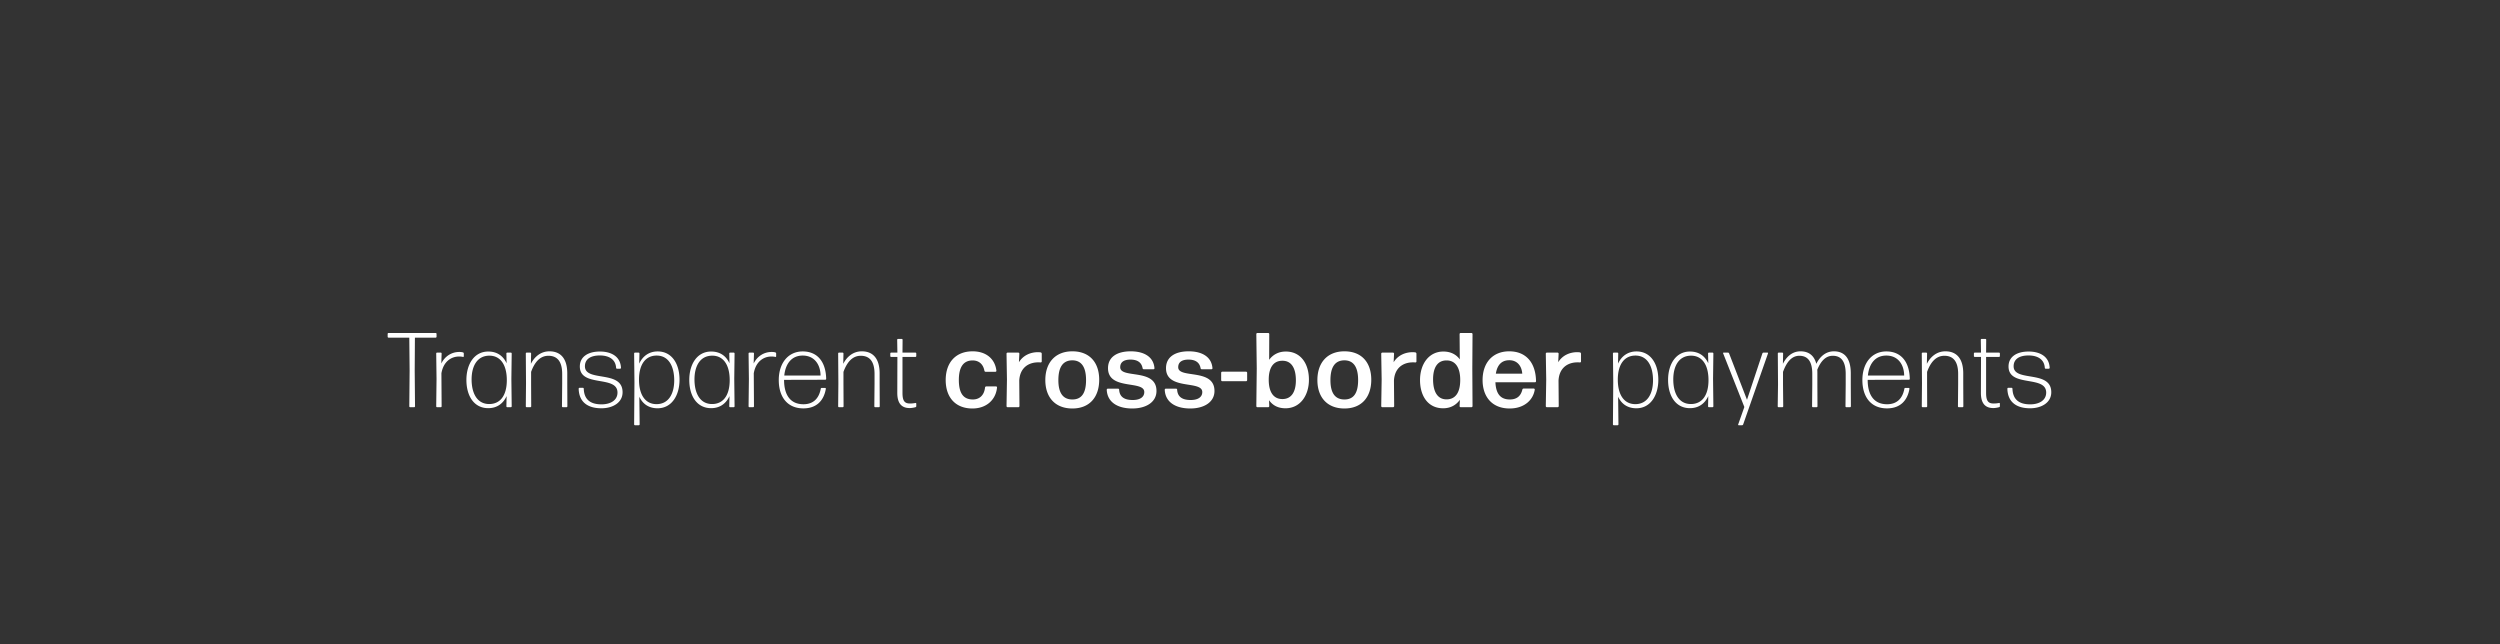 <svg width="970" height="250" viewBox="0 0 970 250" fill="none" xmlns="http://www.w3.org/2000/svg"><rect x="0" y="0" width="970" height="250" fill="#333333" stroke="none"/><path d="M160.699 158c.165 0 .33-.165.33-.329l-.124-13.827.082-12.839h8.066c.165 0 .329-.165.329-.33v-1.152a.354.354 0 00-.329-.329h-18.312a.354.354 0 00-.329.329v1.152c0 .165.164.33.329.33h8.065l.124 12.839-.124 13.827c0 .164.165.329.33.329h1.563zm10.323 0c.164 0 .329-.165.329-.329l-.082-12.839c.781-4.527 3.785-6.502 6.831-6.502.617 0 1.111.041 1.522.164.165.041.33-.082.33-.247v-1.111a.442.442 0 00-.33-.411c-.411-.124-.905-.165-1.44-.165-2.881 0-5.555 1.605-6.955 4.486l.124-3.91c0-.164-.165-.329-.329-.329h-1.441c-.164 0-.329.165-.329.329l.124 9.918-.124 10.617c0 .164.165.329.329.329h1.441zm11.96-10.782c0-5.144 2.14-9.218 6.914-9.218 4.279 0 6.79 3.581 6.749 9.63-.042 6.049-2.716 9.135-6.832 9.135-4.732 0-6.831-4.238-6.831-9.547zM198.208 158c.165 0 .33-.165.33-.329l-.124-10.658.124-9.877c0-.164-.165-.329-.33-.329h-1.399c-.164 0-.329.165-.329.329l.082 3.827c-1.358-2.963-3.786-4.568-7.119-4.568-5.473 0-8.477 4.939-8.477 11.029 0 6.173 2.922 10.946 8.477 10.946 3.374 0 5.802-1.769 7.119-4.691l-.082 3.992c0 .164.165.329.329.329h1.399zm7.573 0a.354.354 0 00.329-.329l-.041-8.765v-4.609c1.399-3.869 3.539-6.255 6.708-6.255 3.21 0 5.35 1.934 5.35 7.036v3.828l-.083 8.765c0 .164.165.329.329.329h1.441c.164 0 .329-.165.329-.329l-.041-8.765v-4.033c0-5.803-2.634-8.56-6.914-8.56-3.662 0-6.008 2.469-7.201 4.856l.082-4.033a.354.354 0 00-.329-.329h-1.399a.354.354 0 00-.329.329l.082 11.564-.082 8.971c0 .164.164.329.329.329h1.44zm35.779-5.802c0-8.807-14.609-3.827-14.609-10.082 0-2.799 2.264-4.198 5.762-4.198 3.415 0 6.131 1.399 6.337 4.815 0 .164.164.329.329.329h1.235c.164 0 .329-.165.329-.329-.206-4.403-3.745-6.338-8.189-6.338-4.527 0-7.778 1.976-7.778 5.803 0 8.23 14.609 3.251 14.609 10.123 0 2.922-2.593 4.568-6.214 4.568-4.362 0-6.749-1.934-6.872-6.091 0-.164-.165-.329-.33-.329h-1.316c-.165 0-.33.165-.33.329.124 5.186 3.498 7.614 8.807 7.614 4.609 0 8.23-2.305 8.23-6.214zm6.376-5.021c.041-6.09 2.757-9.218 6.831-9.218 4.733 0 6.831 4.28 6.831 9.63 0 5.102-2.14 9.218-6.872 9.218-4.321 0-6.831-3.581-6.79-9.63zm15.72.165c0-6.173-2.963-10.988-8.477-10.988-3.334 0-5.803 1.811-7.161 4.733l.083-3.951c0-.164-.165-.329-.33-.329h-1.399c-.164 0-.329.165-.329.329l.123 11.111-.123 16.42c0 .164.165.329.329.329h1.482c.164 0 .329-.165.329-.329l-.124-10.741c1.358 2.922 3.786 4.486 7.079 4.486 5.473 0 8.518-4.98 8.518-11.07zm5.802-.124c0-5.144 2.14-9.218 6.914-9.218 4.279 0 6.79 3.581 6.749 9.63-.042 6.049-2.716 9.135-6.832 9.135-4.732 0-6.831-4.238-6.831-9.547zM284.684 158a.354.354 0 00.329-.329l-.123-10.658.123-9.877a.354.354 0 00-.329-.329h-1.399c-.164 0-.329.165-.329.329l.082 3.827c-1.358-2.963-3.786-4.568-7.119-4.568-5.473 0-8.477 4.939-8.477 11.029 0 6.173 2.922 10.946 8.477 10.946 3.374 0 5.802-1.769 7.119-4.691l-.082 3.992c0 .164.165.329.329.329h1.399zm7.532 0a.354.354 0 00.329-.329l-.082-12.839c.782-4.527 3.786-6.502 6.831-6.502.617 0 1.111.041 1.523.164.164.041.329-.082.329-.247v-1.111a.443.443 0 00-.329-.411c-.412-.124-.906-.165-1.441-.165-2.88 0-5.555 1.605-6.954 4.486l.123-3.91a.354.354 0 00-.329-.329h-1.44c-.165 0-.33.165-.33.329l.124 9.918-.124 10.617c0 .164.165.329.33.329h1.44zm26.61-7.49c-.164 0-.37.124-.37.33-.699 3.744-2.88 6.008-6.708 6.008-5.02 0-7.53-3.498-7.53-9.465l16.008-.041c.164 0 .329-.165.329-.329-.124-6.749-3.498-10.659-9.095-10.659-5.72 0-9.3 4.609-9.3 11.111 0 6.502 3.292 10.988 9.547 10.988 5.062 0 7.943-2.963 8.724-7.613 0-.165-.123-.33-.288-.33h-1.317zm-.452-4.814H304.3c.494-4.733 2.963-7.737 7.16-7.737 4.486 0 6.873 3.457 6.914 7.737zM326.975 158c.165 0 .33-.165.33-.329l-.042-8.765v-4.609c1.4-3.869 3.54-6.255 6.708-6.255 3.21 0 5.35 1.934 5.35 7.036v3.828l-.082 8.765c0 .164.164.329.329.329h1.44a.354.354 0 00.329-.329l-.041-8.765v-4.033c0-5.803-2.634-8.56-6.913-8.56-3.663 0-6.008 2.469-7.202 4.856l.082-4.033a.354.354 0 00-.329-.329h-1.399c-.164 0-.329.165-.329.329l.082 11.564-.082 8.971c0 .164.165.329.329.329h1.44zm28.539-1.399c0-.165-.165-.288-.33-.247-.576.123-1.358.206-2.098.206-2.058 0-2.922-.947-2.922-4.115v-13.951h5.02c.165 0 .33-.164.33-.329v-1.029c0-.164-.165-.329-.33-.329h-5.02l.041-4.979c0-.165-.164-.33-.329-.33h-1.44a.355.355 0 00-.33.33l.083 4.979h-2.428a.354.354 0 00-.329.329v1.029c0 .165.164.329.329.329h2.428l-.041 13.951c0 4.485 2.057 5.884 4.814 5.884.741 0 1.605-.164 2.222-.329a.401.401 0 00.33-.412v-.987zm31.333-6.255c.041-.206-.165-.412-.371-.412h-3.827a.479.479 0 00-.452.412c-.33 3.045-2.182 4.691-4.815 4.65-3.622-.041-5.35-2.469-5.35-7.572 0-4.938 1.728-7.572 5.35-7.572 2.304 0 4.074 1.317 4.568 3.992a.488.488 0 00.493.411h3.786c.206 0 .412-.205.371-.411-.494-4.486-3.869-7.531-9.218-7.531-6.667 0-10.453 4.445-10.453 11.152 0 6.708 3.786 11.029 10.37 11.029 5.474 0 9.095-3.416 9.548-8.148zM395.14 158c.206 0 .411-.206.411-.412l-.082-9.917c.247-4.774 3.375-7.078 7.366-7.078.329 0 .659 0 .947.041.206 0 .411-.165.411-.37v-3.045a.529.529 0 00-.411-.494 8.7 8.7 0 00-1.029-.083c-3.045 0-5.844 1.317-7.407 3.91l.164-3.333c0-.206-.205-.412-.411-.412h-4.156a.443.443 0 00-.412.412l.165 10.082-.165 10.287c0 .206.206.412.412.412h4.197zm31.351-10.658c0-6.708-3.745-11.029-10.411-11.029-6.667 0-10.494 4.445-10.494 11.152 0 6.708 3.827 11.029 10.494 11.029 6.666 0 10.411-4.403 10.411-11.152zm-15.843.164c0-5.02 1.728-7.654 5.39-7.695 3.581 0 5.35 2.634 5.35 7.654 0 5.062-1.728 7.531-5.308 7.531-3.622 0-5.432-2.51-5.432-7.49zm38.066 4.198c0-8.971-14.073-4.65-14.073-9.218 0-2.058 1.563-2.963 3.991-2.963 2.757 0 4.321 1.193 4.691 3.333.042.247.206.412.453.412h3.786c.206 0 .412-.206.37-.412-.329-4.362-3.991-6.543-9.217-6.543-5.391 0-8.807 2.264-8.807 6.543 0 8.724 14.074 4.568 14.074 9.259 0 1.976-1.687 3.087-4.486 3.087-3.292 0-5.102-1.235-5.267-3.992a.413.413 0 00-.411-.412h-3.992a.443.443 0 00-.412.412c.206 4.774 4.115 7.284 9.918 7.284 5.349 0 9.382-2.469 9.382-6.79zm22.503 0c0-8.971-14.073-4.65-14.073-9.218 0-2.058 1.563-2.963 3.991-2.963 2.757 0 4.321 1.193 4.692 3.333.041.247.205.412.452.412h3.786c.206 0 .412-.206.371-.412-.33-4.362-3.992-6.543-9.218-6.543-5.391 0-8.807 2.264-8.807 6.543 0 8.724 14.074 4.568 14.074 9.259 0 1.976-1.687 3.087-4.485 3.087-3.293 0-5.103-1.235-5.268-3.992a.413.413 0 00-.411-.412h-3.992a.443.443 0 00-.412.412c.206 4.774 4.116 7.284 9.918 7.284 5.35 0 9.382-2.469 9.382-6.79zm12.265-3.786c.205 0 .411-.206.411-.412v-2.88c0-.206-.206-.412-.411-.412h-9.26c-.205 0-.411.206-.411.412v2.88c0 .206.206.412.411.412h9.26zm24.383-.576c0-6.173-3.127-10.947-8.971-10.947-2.798 0-4.979 1.194-6.461 3.21l.041-10a.442.442 0 00-.411-.411h-4.198a.443.443 0 00-.411.411l.165 13.375-.165 14.608c0 .206.206.412.411.412h4.198c.206 0 .411-.206.411-.412l-.082-2.304c1.44 2.058 3.58 3.128 6.379 3.128 5.679 0 9.094-4.939 9.094-11.07zm-15.596-.165c.041-4.773 1.975-7.201 5.267-7.201 3.498-.041 5.267 2.798 5.267 7.613 0 4.485-1.769 7.325-5.349 7.242-3.375-.041-5.226-2.757-5.185-7.654zm39.785.165c0-6.708-3.745-11.029-10.411-11.029-6.667 0-10.494 4.445-10.494 11.152 0 6.708 3.827 11.029 10.494 11.029 6.666 0 10.411-4.403 10.411-11.152zm-15.843.164c0-5.02 1.728-7.654 5.391-7.695 3.58 0 5.349 2.634 5.349 7.654 0 5.062-1.728 7.531-5.308 7.531-3.622 0-5.432-2.51-5.432-7.49zM540.525 158a.443.443 0 00.412-.412l-.083-9.917c.247-4.774 3.375-7.078 7.367-7.078.329 0 .658 0 .946.041.206 0 .412-.165.412-.37v-3.045a.53.53 0 00-.412-.494 8.7 8.7 0 00-1.029-.083c-3.045 0-5.843 1.317-7.407 3.91l.165-3.333a.443.443 0 00-.412-.412h-4.156a.443.443 0 00-.412.412l.165 10.082-.165 10.287c0 .206.206.412.412.412h4.197zm15.508-10.823c0-4.568 1.728-7.407 5.35-7.325 3.333.041 5.226 2.799 5.185 7.737-.041 4.897-1.976 7.366-5.309 7.366-3.457 0-5.226-2.881-5.226-7.778zM570.93 158c.205 0 .411-.206.411-.412l-.082-14.691.082-13.292a.443.443 0 00-.411-.411h-4.198a.443.443 0 00-.411.411l.082 9.836c-1.44-1.976-3.621-3.046-6.378-3.046-5.679 0-9.054 4.939-9.054 11.07 0 6.173 3.087 10.947 8.971 10.947 2.84 0 5.021-1.235 6.502-3.293l-.123 2.469c0 .206.206.412.411.412h4.198zm20.238-7.243a.49.49 0 00-.494.412c-.617 2.592-2.263 3.827-4.855 3.827-3.581 0-5.391-2.14-5.597-6.667h15.349c.206 0 .412-.205.412-.411-.124-7.202-3.868-11.605-10.411-11.605-6.42 0-10.329 4.445-10.329 11.152 0 6.461 3.662 11.029 10.493 11.029 5.679 0 9.136-3.292 9.753-7.325 0-.206-.164-.412-.37-.412h-3.951zm-.535-5.761h-10.246c.534-3.415 2.263-5.226 5.226-5.226 3.251 0 4.856 2.469 5.02 5.226zM604.377 158a.443.443 0 00.412-.412l-.082-9.917c.247-4.774 3.374-7.078 7.366-7.078.329 0 .658 0 .946.041.206 0 .412-.165.412-.37v-3.045a.53.53 0 00-.412-.494 8.684 8.684 0 00-1.028-.083c-3.046 0-5.844 1.317-7.408 3.91l.165-3.333a.443.443 0 00-.412-.412h-4.156c-.206 0-.411.206-.411.412l.164 10.082-.164 10.287c0 .206.205.412.411.412h4.197zm23.334-10.823c.041-6.09 2.757-9.218 6.831-9.218 4.733 0 6.831 4.28 6.831 9.63 0 5.102-2.14 9.218-6.872 9.218-4.321 0-6.831-3.581-6.79-9.63zm15.72.165c0-6.173-2.963-10.988-8.477-10.988-3.334 0-5.803 1.811-7.161 4.733l.083-3.951c0-.164-.165-.329-.33-.329h-1.399c-.164 0-.329.165-.329.329l.124 11.111-.124 16.42c0 .164.165.329.329.329h1.482c.164 0 .329-.165.329-.329l-.124-10.741c1.358 2.922 3.786 4.486 7.079 4.486 5.473 0 8.518-4.98 8.518-11.07zm5.802-.124c0-5.144 2.14-9.218 6.914-9.218 4.279 0 6.79 3.581 6.749 9.63-.042 6.049-2.716 9.135-6.832 9.135-4.732 0-6.831-4.238-6.831-9.547zM664.459 158a.354.354 0 00.329-.329l-.123-10.658.123-9.877a.354.354 0 00-.329-.329h-1.399c-.164 0-.329.165-.329.329l.082 3.827c-1.358-2.963-3.786-4.568-7.119-4.568-5.473 0-8.477 4.939-8.477 11.029 0 6.173 2.922 10.946 8.477 10.946 3.374 0 5.802-1.769 7.119-4.691l-.082 3.992c0 .164.165.329.329.329h1.399zm21.523-20.864c.083-.164-.041-.329-.205-.329h-1.523c-.206 0-.37.123-.453.329l-5.967 17.983-6.954-18.024a.505.505 0 00-.453-.288h-1.646c-.164 0-.288.165-.206.288l8.231 20.823-2.387 6.749c-.082.164.041.329.206.329h1.275c.206 0 .371-.124.453-.329l9.629-27.531zm5.826 7.161c1.399-3.828 3.375-6.255 6.338-6.255 3.045 0 5.02 1.893 5.02 7.036v4.074l-.082 8.519c0 .164.164.329.329.329h1.44a.354.354 0 00.329-.329l-.041-8.519v-4.279c0-.494 0-.947-.041-1.399 1.358-3.334 3.251-5.432 6.008-5.432 3.046 0 5.021 1.893 5.021 7.036v4.074l-.083 8.519c0 .164.165.329.33.329h1.44a.354.354 0 00.329-.329l-.041-8.519v-4.279c0-5.885-2.469-8.56-6.543-8.56-3.333 0-5.555 2.264-6.831 4.856-.864-3.333-3.045-4.856-6.132-4.856-3.456 0-5.637 2.428-6.831 4.856l.082-4.033a.354.354 0 00-.329-.329h-1.399a.354.354 0 00-.329.329l.082 12.016-.123 8.519c0 .164.164.329.329.329h1.481c.165 0 .33-.165.33-.329l-.083-8.519v-4.855zm47.461 6.213c-.164 0-.37.124-.37.33-.7 3.744-2.881 6.008-6.708 6.008-5.02 0-7.531-3.498-7.531-9.465l16.008-.041a.354.354 0 00.329-.329c-.123-6.749-3.497-10.659-9.094-10.659-5.72 0-9.3 4.609-9.3 11.111 0 6.502 3.292 10.988 9.547 10.988 5.062 0 7.942-2.963 8.724-7.613 0-.165-.123-.33-.288-.33h-1.317zm-.453-4.814h-14.073c.493-4.733 2.963-7.737 7.16-7.737 4.486 0 6.872 3.457 6.913 7.737zM747.418 158a.354.354 0 00.329-.329l-.041-8.765v-4.609c1.399-3.869 3.539-6.255 6.708-6.255 3.21 0 5.349 1.934 5.349 7.036v3.828l-.082 8.765c0 .164.165.329.329.329h1.441c.164 0 .329-.165.329-.329l-.041-8.765v-4.033c0-5.803-2.634-8.56-6.914-8.56-3.662 0-6.008 2.469-7.201 4.856l.082-4.033a.354.354 0 00-.329-.329h-1.399a.354.354 0 00-.329.329l.082 11.564-.082 8.971c0 .164.164.329.329.329h1.44zm28.538-1.399c0-.165-.164-.288-.329-.247-.576.123-1.358.206-2.099.206-2.057 0-2.921-.947-2.921-4.115v-13.951h5.02a.353.353 0 00.329-.329v-1.029a.354.354 0 00-.329-.329h-5.02l.041-4.979c0-.165-.165-.33-.329-.33h-1.441c-.164 0-.329.165-.329.33l.082 4.979h-2.428c-.164 0-.329.165-.329.329v1.029c0 .165.165.329.329.329h2.428l-.041 13.951c0 4.485 2.058 5.884 4.815 5.884.741 0 1.605-.164 2.222-.329a.4.4 0 00.329-.412v-.987zm19.939-4.403c0-8.807-14.609-3.827-14.609-10.082 0-2.799 2.263-4.198 5.761-4.198 3.416 0 6.132 1.399 6.337 4.815 0 .164.165.329.329.329h1.235a.354.354 0 00.329-.329c-.206-4.403-3.745-6.338-8.189-6.338-4.527 0-7.778 1.976-7.778 5.803 0 8.23 14.609 3.251 14.609 10.123 0 2.922-2.592 4.568-6.214 4.568-4.362 0-6.748-1.934-6.872-6.091 0-.164-.165-.329-.329-.329h-1.317a.354.354 0 00-.329.329c.123 5.186 3.498 7.614 8.806 7.614 4.609 0 8.231-2.305 8.231-6.214z" fill="#fff"/></svg>